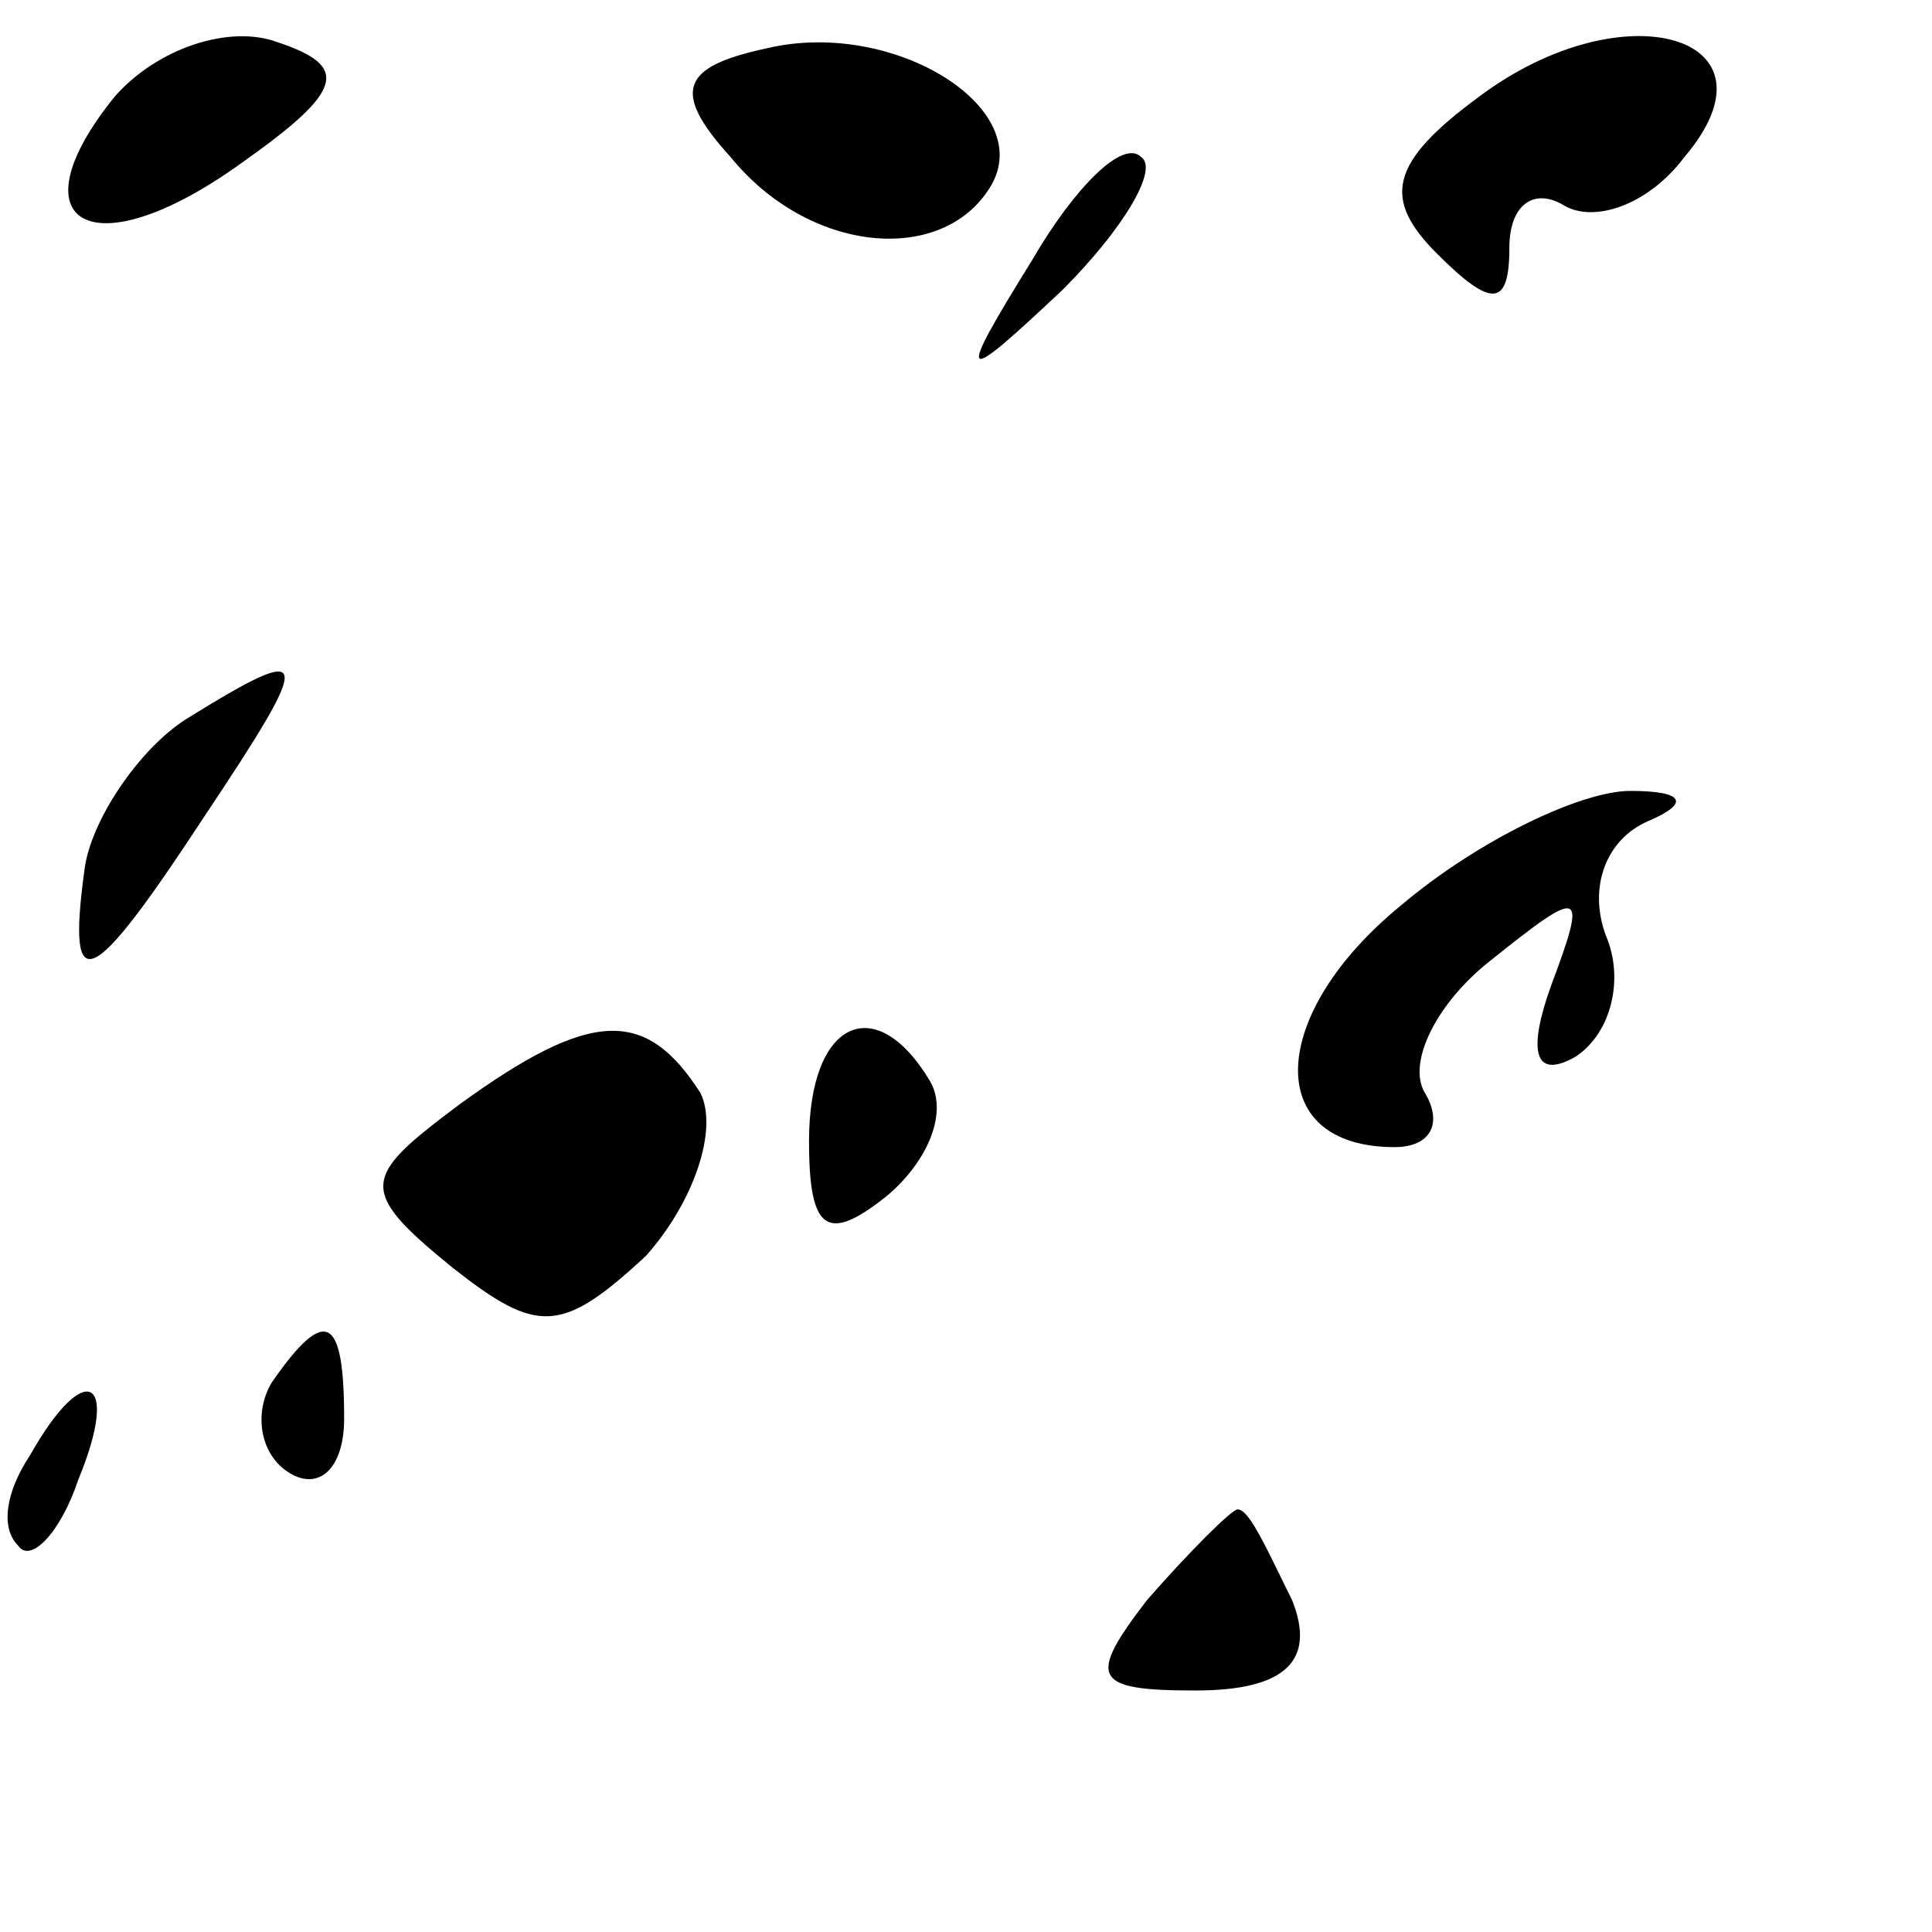 <?xml version="1.0" standalone="no"?>
<!DOCTYPE svg PUBLIC "-//W3C//DTD SVG 20010904//EN"
 "http://www.w3.org/TR/2001/REC-SVG-20010904/DTD/svg10.dtd">
<svg version="1.0" xmlns="http://www.w3.org/2000/svg"
 width="32pt" height="32pt" viewBox="0 0 32 32"
 preserveAspectRatio="xMidYMid meet">
<g transform="translate(0,32) scale(0.1,-0.1)"
fill="#000000" stroke="none">
<path fill="#000000" stroke="none" d="M19 304 c-17 -21 -4 -29 21 -11 17 12
18 16 6 20 -8 3 -20 -1 -27 -9z"/>
<path fill="#000000" stroke="none" d="M127 312 c-14 -3 -16 -7 -6 -18 13 -16
35 -18 43 -5 8 13 -16 28 -37 23z"/>
<path fill="#000000" stroke="none" d="M245 304 c-15 -11 -16 -17 -7 -26 9 -9
12 -9 12 1 0 7 4 10 9 7 5 -3 14 0 20 8 17 20 -10 28 -34 10z"/>
<path fill="#000000" stroke="none" d="M171 277 c-13 -21 -12 -21 5 -5 10 10
16 20 13 22 -3 3 -11 -5 -18 -17z"/>
<path fill="#000000" stroke="none" d="M31 201 c-8 -5 -16 -17 -17 -25 -3 -22
1 -20 20 9 18 27 18 29 -3 16z"/>
<path fill="#000000" stroke="none" d="M232 170 c-22 -18 -23 -40 -1 -40 6 0
8 4 5 9 -3 5 2 15 11 22 15 12 16 12 10 -4 -4 -11 -3 -16 4 -12 6 4 8 13 5 20
-3 8 0 16 7 19 7 3 6 5 -3 5 -8 0 -25 -8 -38 -19z"/>
<path fill="#000000" stroke="none" d="M76 137 c-16 -12 -17 -14 -1 -27 14
-11 18 -11 32 2 8 9 12 21 9 27 -9 14 -18 14 -40 -2z"/>
<path fill="#000000" stroke="none" d="M134 131 c0 -15 3 -17 13 -9 7 6 10 14
7 19 -9 15 -20 10 -20 -10z"/>
<path fill="#000000" stroke="none" d="M45 91 c-3 -5 -2 -12 3 -15 5 -3 9 1 9
9 0 17 -3 19 -12 6z"/>
<path fill="#000000" stroke="none" d="M5 79 c-4 -6 -5 -12 -2 -15 2 -3 7 2
10 11 7 17 1 20 -8 4z"/>
<path fill="#000000" stroke="none" d="M190 55 c-10 -13 -9 -15 8 -15 15 0 20
5 16 15 -4 8 -7 15 -9 15 -1 0 -8 -7 -15 -15z"/>
</g>
</svg>
